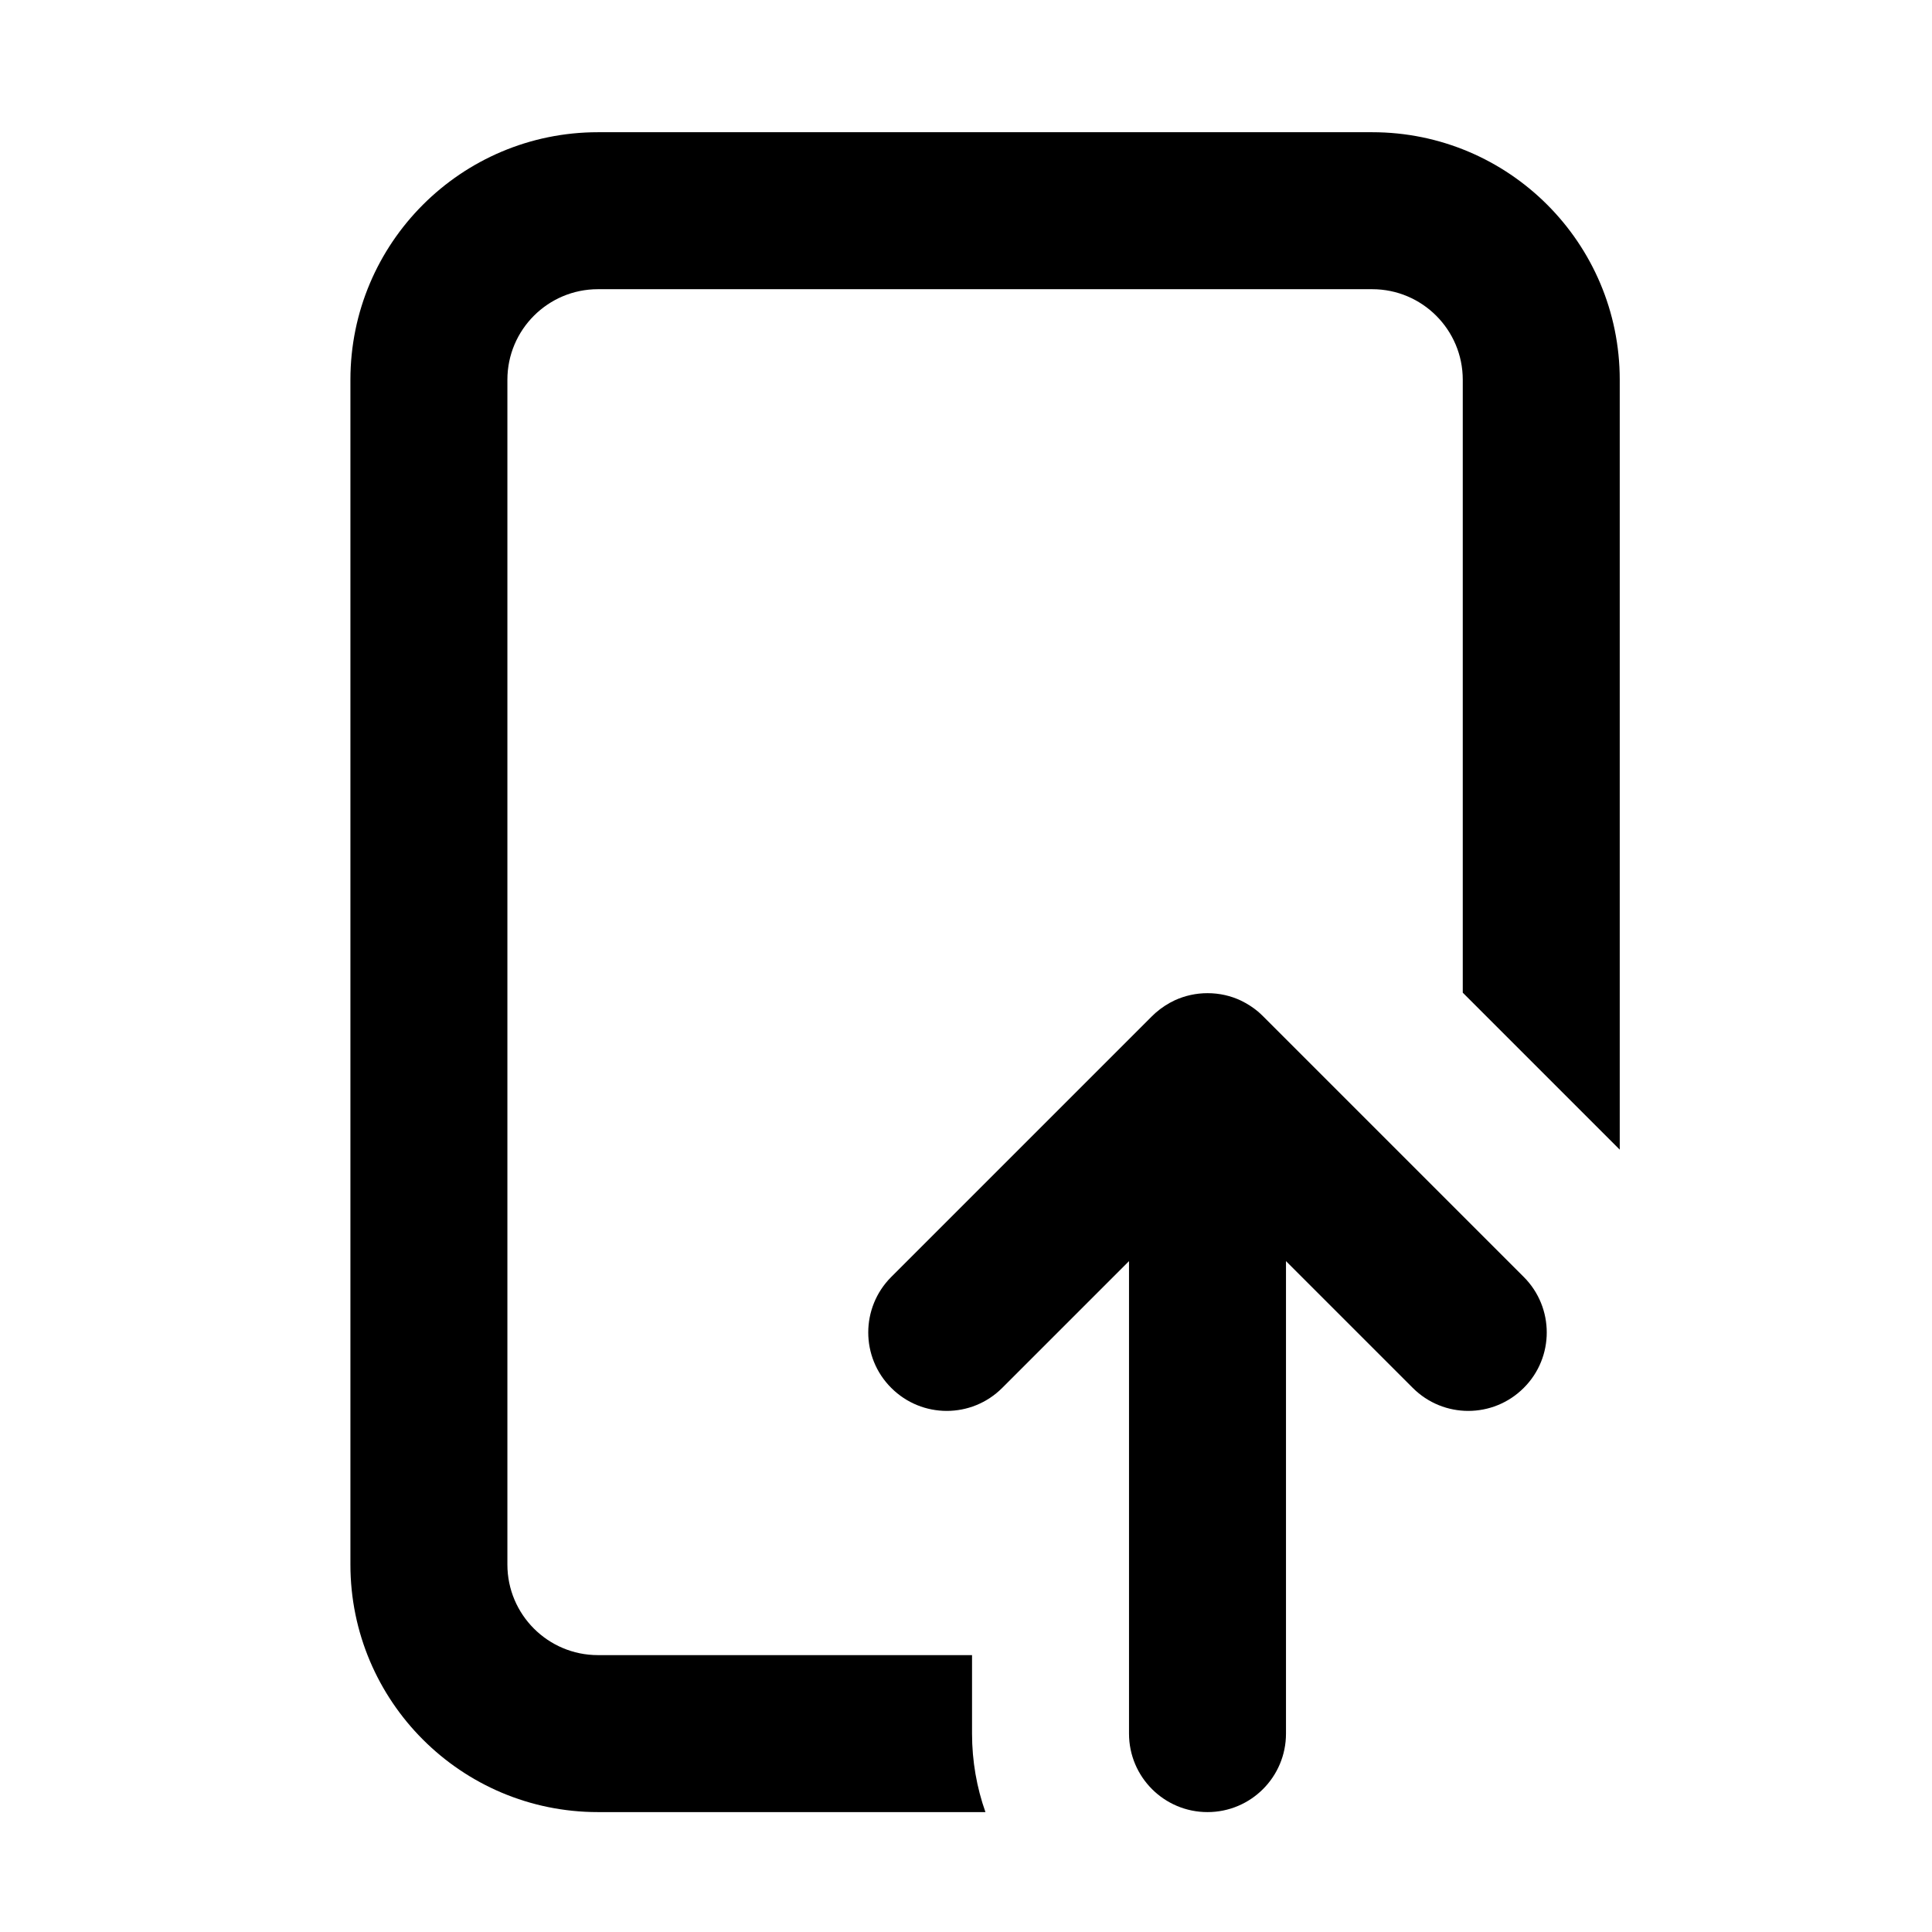 <svg width="16" height="16" viewBox="0 0 16 16" fill="none" xmlns="http://www.w3.org/2000/svg">
<path d="M4.952 2.395C4.538 2.395 4.202 2.731 4.202 3.145V12.957C4.202 13.371 4.538 13.707 4.952 13.707H8.05V14.357C8.05 14.585 8.089 14.804 8.161 15.007H4.952C3.82 15.007 2.902 14.089 2.902 12.957V3.145C2.902 2.013 3.82 1.095 4.952 1.095H11.364C12.496 1.095 13.414 2.013 13.414 3.145V9.521L12.114 8.221V3.145C12.114 2.731 11.778 2.395 11.364 2.395H4.952Z" fill="black"/>
<path d="M10 15.007C10.359 15.007 10.65 14.716 10.65 14.357V10.444L11.7 11.494C11.954 11.748 12.365 11.748 12.619 11.494C12.873 11.241 12.873 10.829 12.619 10.575L10.463 8.419C10.449 8.405 10.434 8.391 10.418 8.377C10.375 8.341 10.327 8.311 10.278 8.287C10.194 8.247 10.1 8.225 10 8.225C9.904 8.225 9.812 8.246 9.729 8.284C9.673 8.31 9.619 8.345 9.57 8.388C9.559 8.398 9.548 8.408 9.538 8.418L7.381 10.575C7.127 10.829 7.127 11.241 7.381 11.494C7.635 11.748 8.046 11.748 8.3 11.494L9.35 10.444L9.35 14.357C9.35 14.716 9.641 15.007 10 15.007Z" fill="black"/>
</svg>

